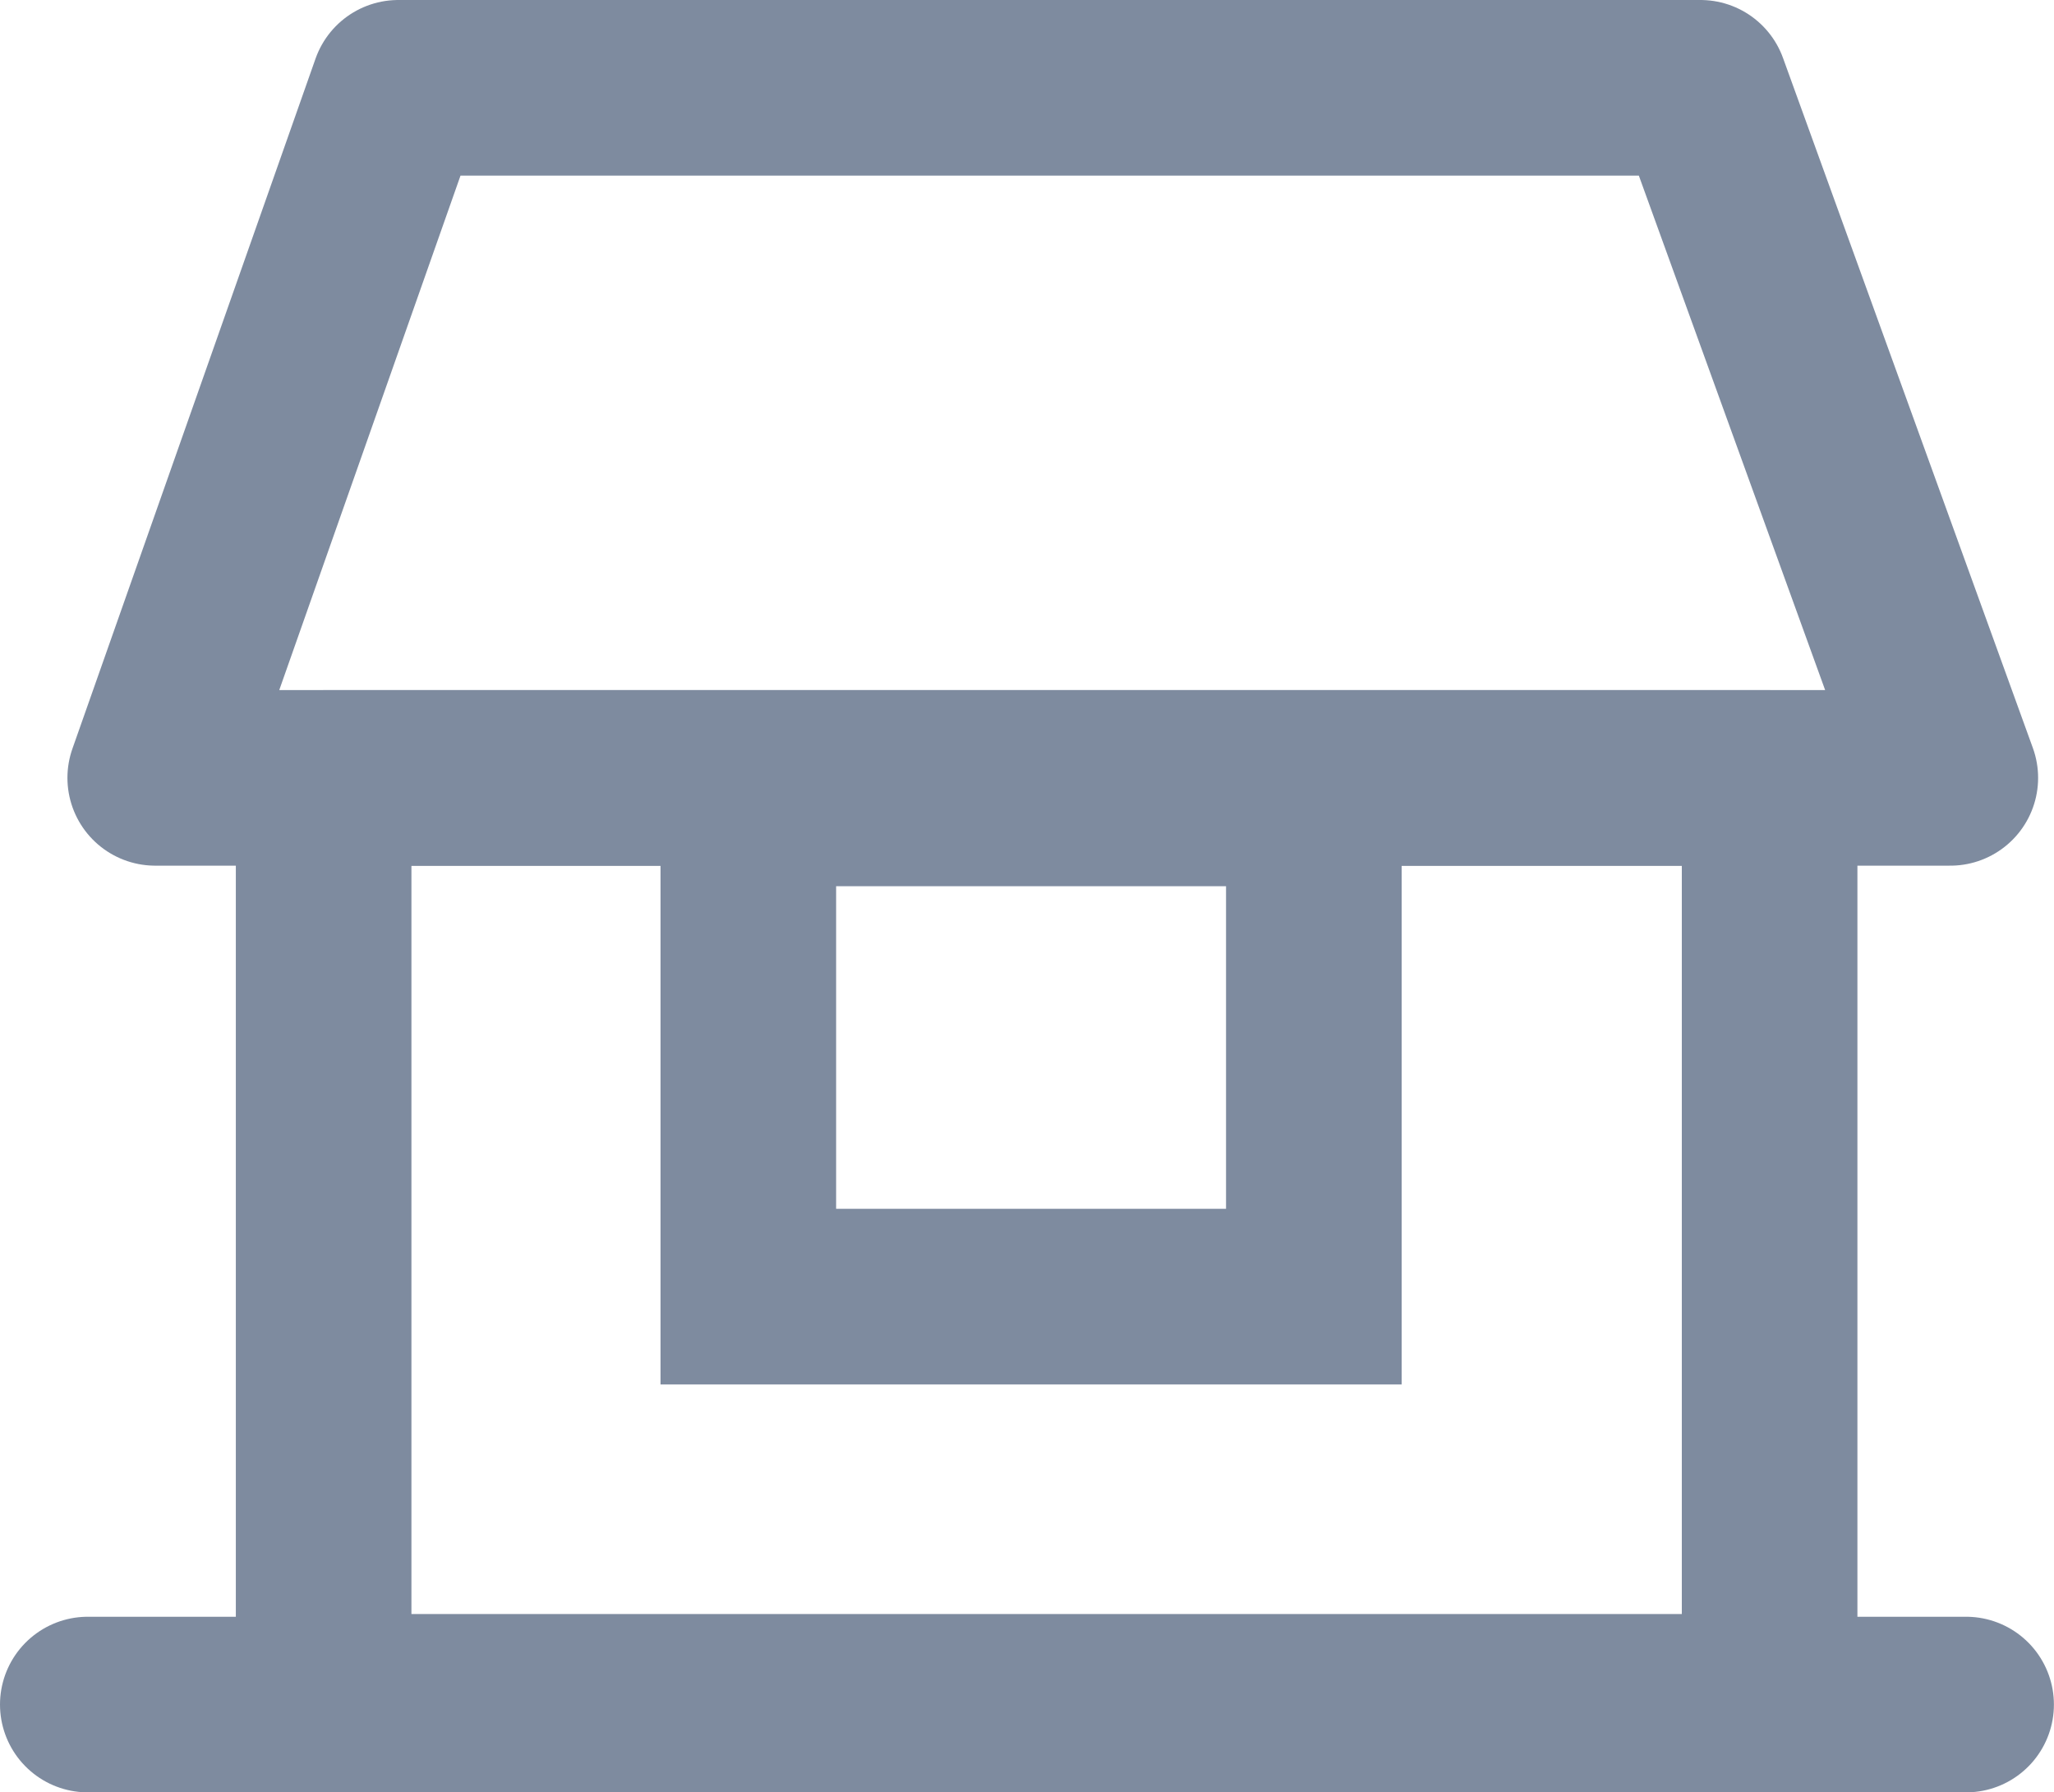 <svg xmlns="http://www.w3.org/2000/svg" width="23.394" height="20.413" viewBox="0 0 23.394 20.413">
  <g id="Group_4462" data-name="Group 4462" transform="translate(-713.5 -1943.505)">
    <g id="Group_4460" data-name="Group 4460" transform="translate(717.186 1952.365)">
      <g id="Group_4397" data-name="Group 4397" transform="translate(0 0)">
        <rect id="Rectangle_2489" data-name="Rectangle 2489" width="16.469" height="10.522" fill="none" stroke="#7e8b9f" stroke-linecap="round" stroke-linejoin="round" stroke-miterlimit="10" stroke-width="2"/>
      </g>
    </g>
    <path id="Path_4875" data-name="Path 4875" d="M712.407,1968.255H733.8" transform="translate(2.093 -5.337)" fill="none" stroke="#7e8b9f" stroke-linecap="round" stroke-width="2"/>
    <path id="Path_4876" data-name="Path 4876" d="M725.689,1968.255h-14.83l-2.769,7.859h20.445Z" transform="translate(7.178 -23.75)" fill="none" stroke="#7e8b9f" stroke-linecap="round" stroke-linejoin="round" stroke-width="2"/>
    <g id="Rectangle_2502" data-name="Rectangle 2502" transform="translate(721.023 1951.598)" fill="none" stroke="#7e8b9f" stroke-width="2">
      <rect width="8.441" height="7.674" stroke="none"/>
      <rect x="1" y="1" width="6.441" height="5.674" fill="none"/>
    </g>
  </g>
</svg>
